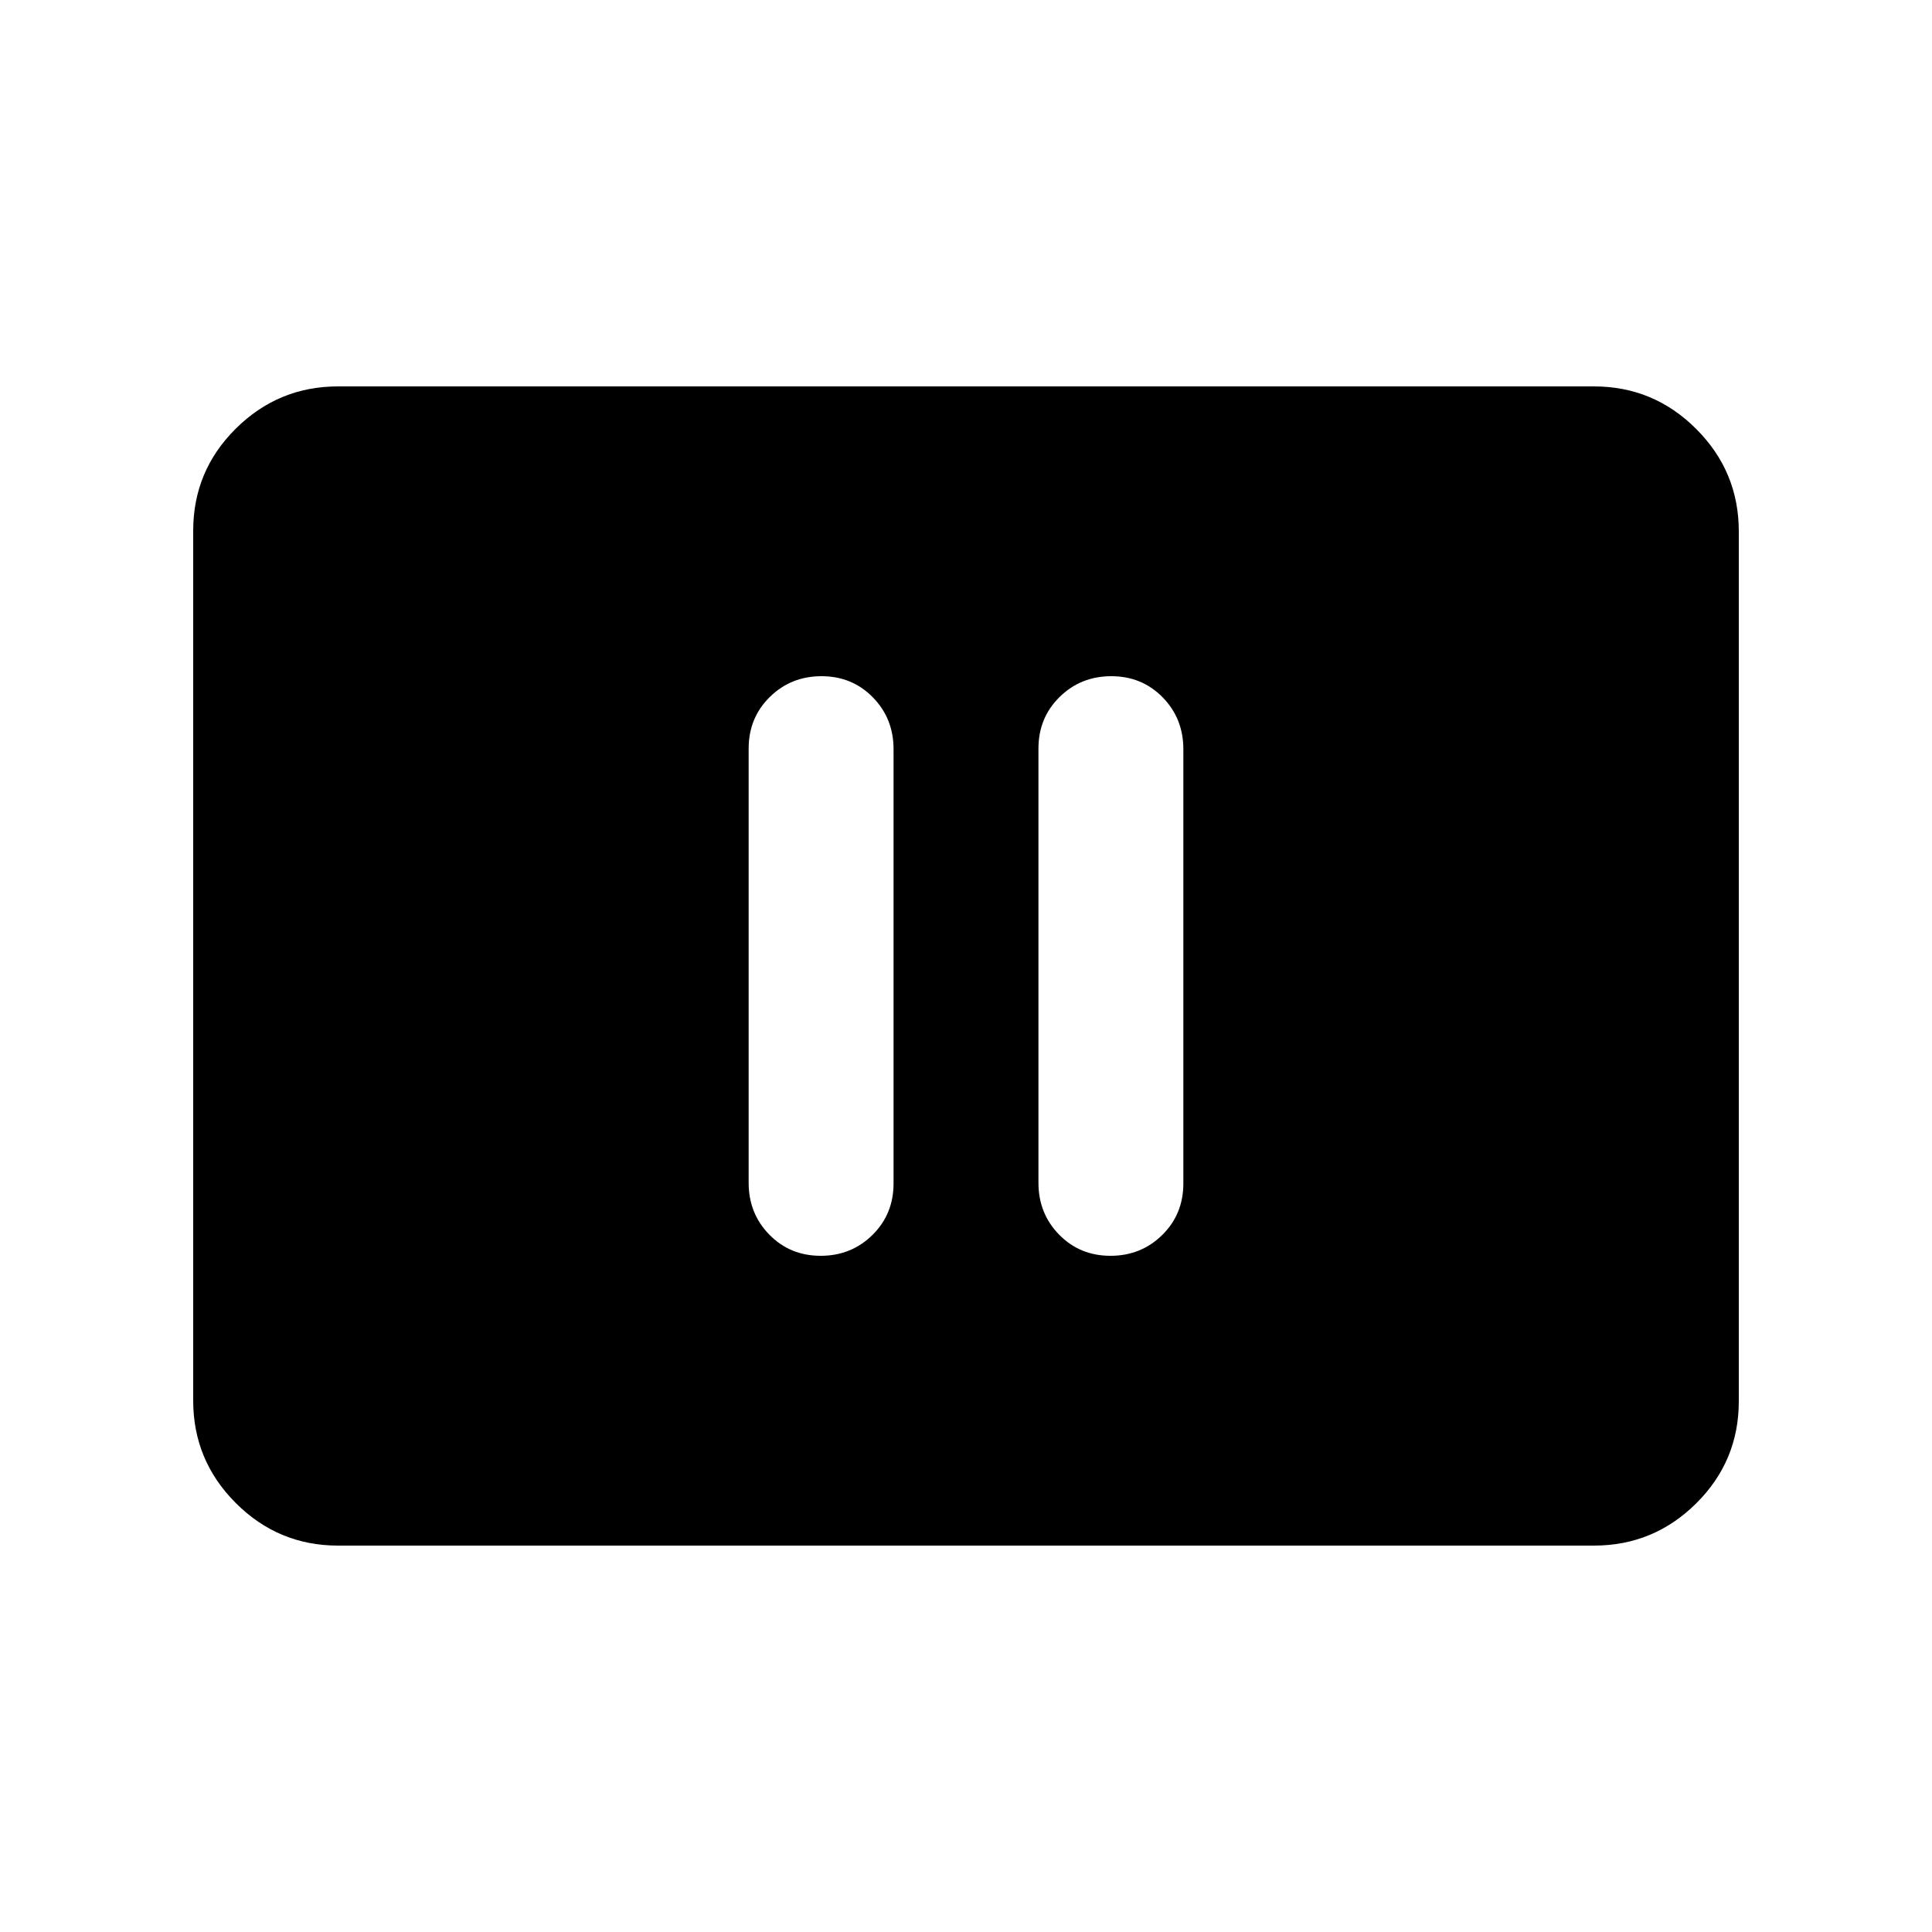 <svg xmlns="http://www.w3.org/2000/svg" height="20" viewBox="0 -960 960 960" width="20"><path d="M407.789-336Q423-336 433.5-346.338 444-356.677 444-371.96v-215.757Q444-603 433.711-613.5q-10.29-10.5-25.5-10.5Q393-624 382.5-613.662 372-603.323 372-588.04v215.757Q372-357 382.289-346.5q10.29 10.5 25.5 10.5Zm144 0Q567-336 577.5-346.338 588-356.677 588-371.96v-215.757Q588-603 577.711-613.5q-10.29-10.5-25.5-10.5Q537-624 526.5-613.662 516-603.323 516-588.04v215.757Q516-357 526.289-346.5q10.29 10.5 25.5 10.5ZM168-192q-29.7 0-50.85-21.162Q96-234.324 96-264.04v-432.243Q96-726 117.15-747T168-768h624q29.7 0 50.85 21.162Q864-725.676 864-695.96v432.243Q864-234 842.85-213T792-192H168Z"/></svg>